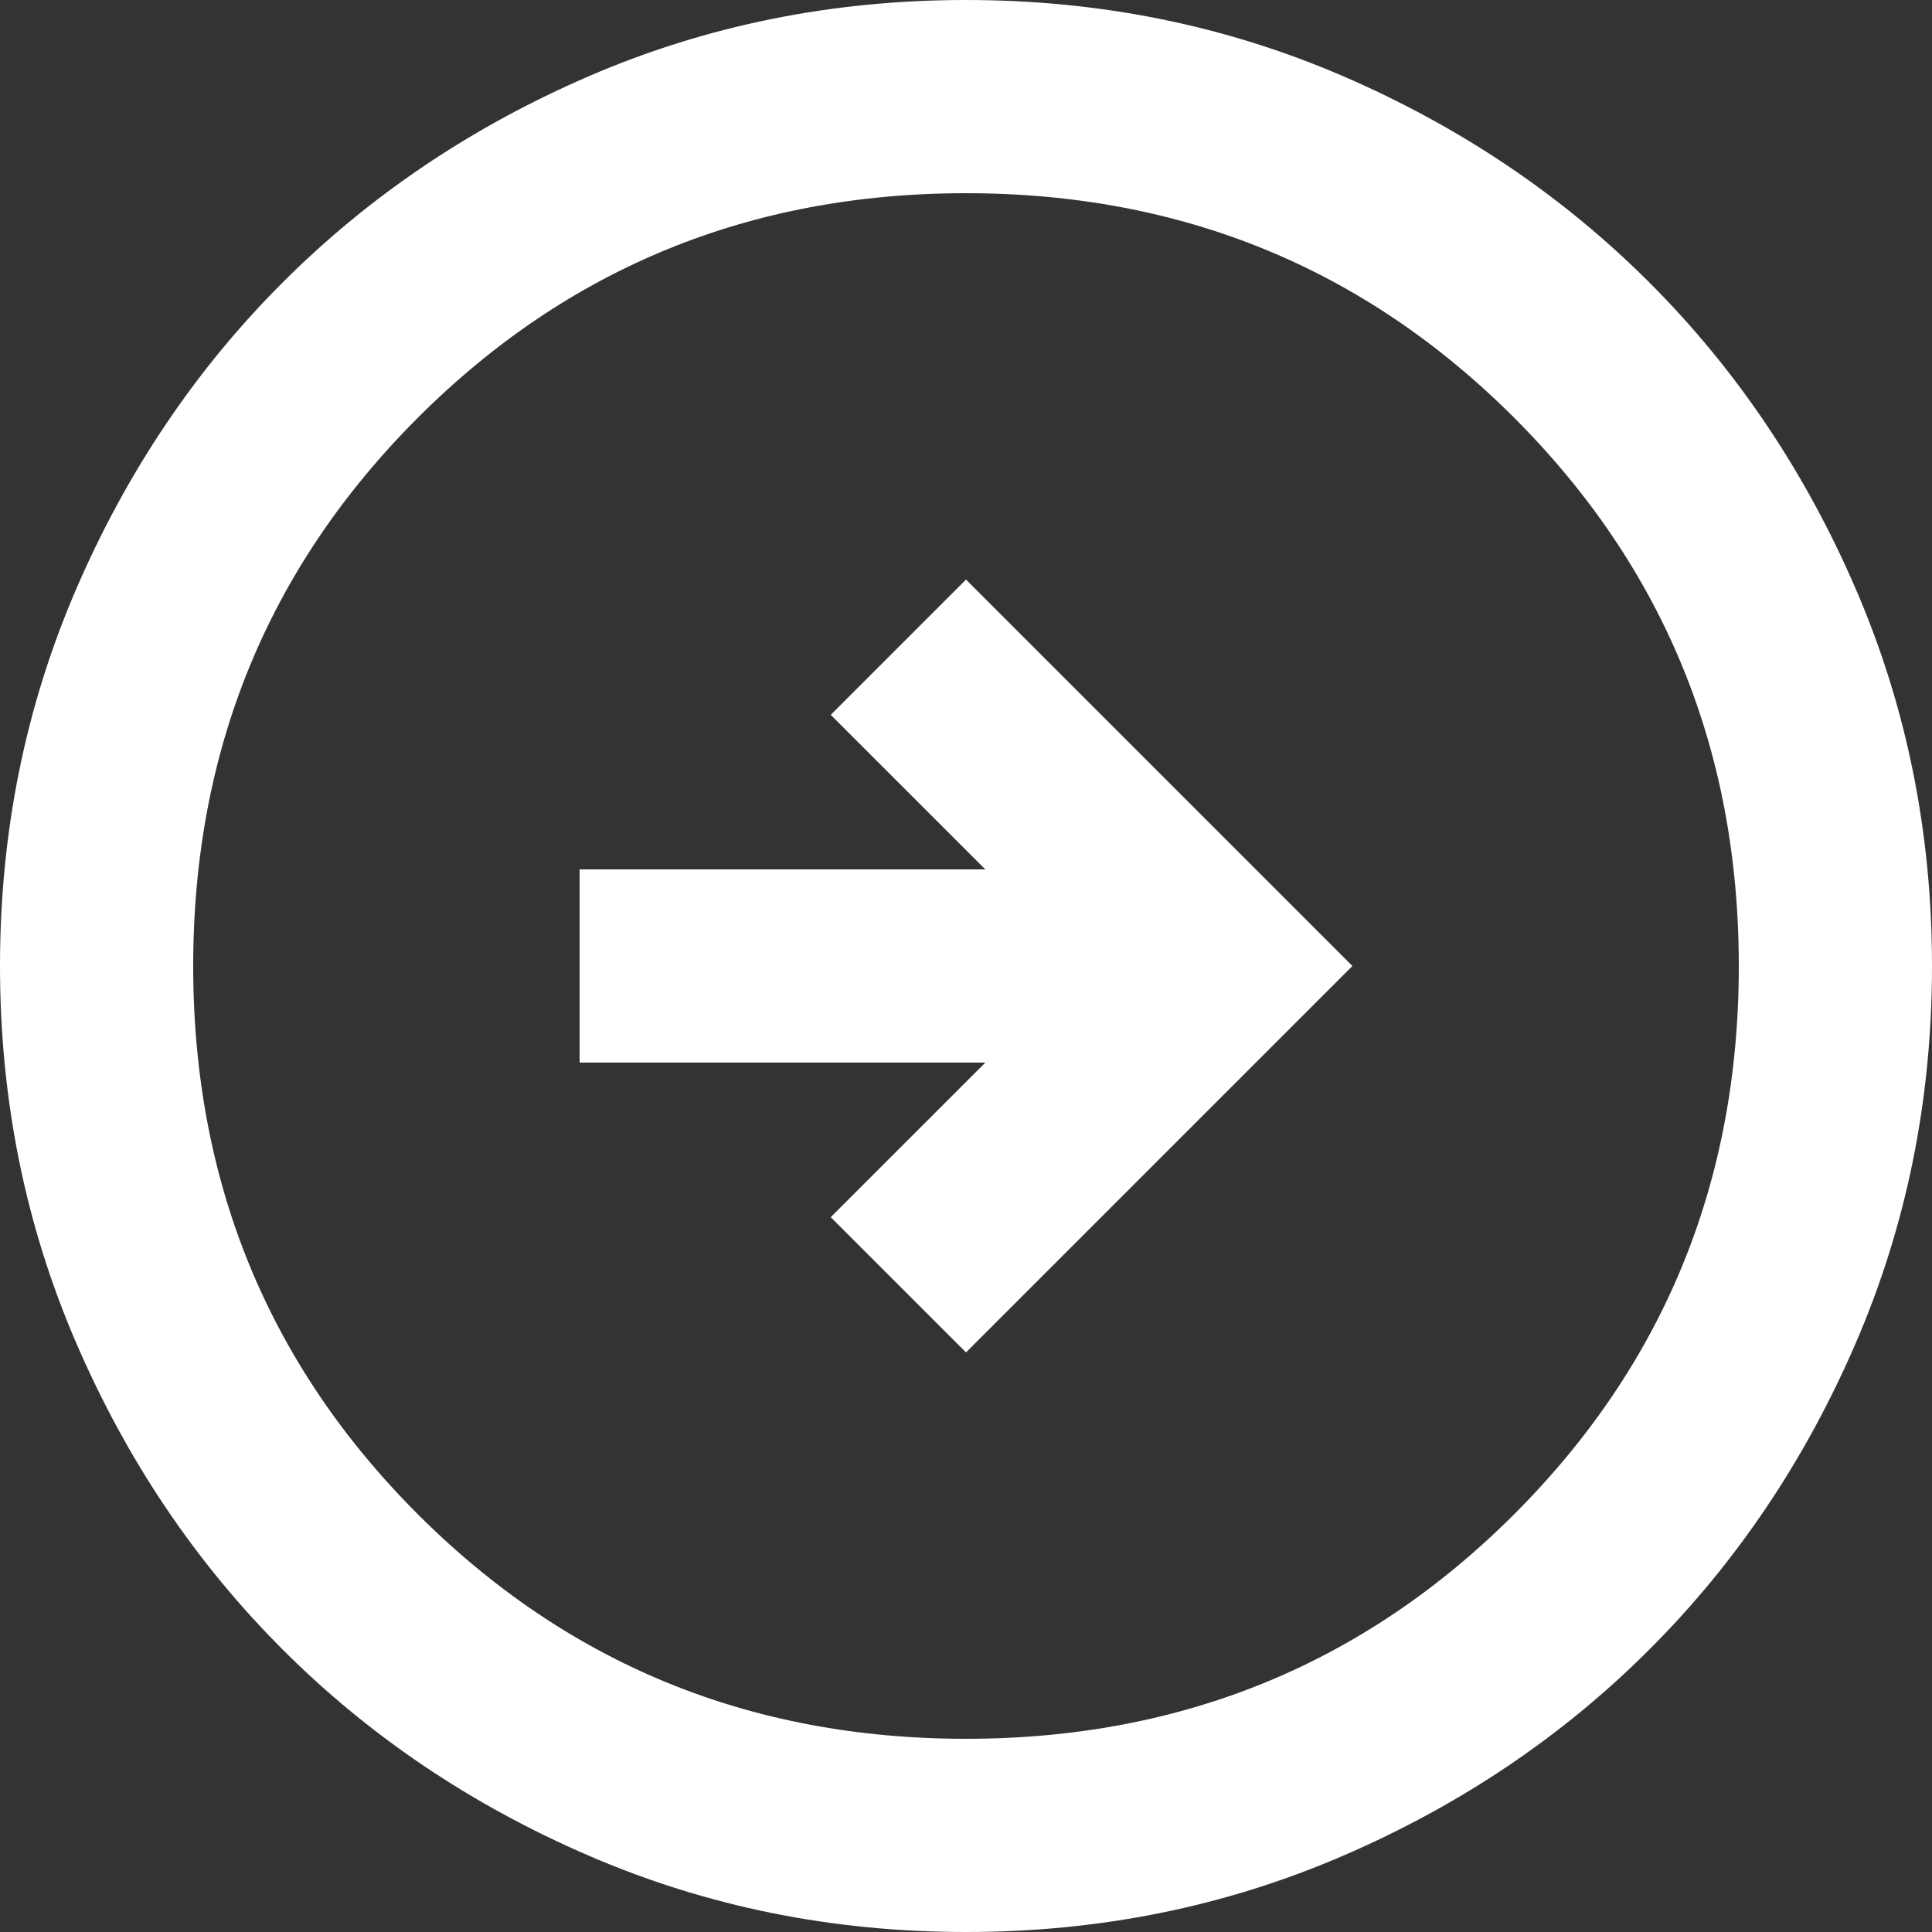 <svg width="60" height="60" viewBox="0 0 60 60" fill="none" xmlns="http://www.w3.org/2000/svg">
<rect x="0" y="0" width="60" height="60" fill="#333333" stroke="none"/>
<path d="M30.6 28.5H19.5V31.5H30.6H34.221L31.661 34.061L27.921 37.8L30 39.879L39.879 30L30 20.121L27.921 22.2L31.661 25.939L34.221 28.5H30.6ZM56.259 41.106L56.259 41.105C57.75 37.651 58.5 33.955 58.5 30C58.5 26.045 57.75 22.349 56.259 18.895L56.259 18.894C54.757 15.411 52.725 12.396 50.164 9.836C47.604 7.275 44.589 5.242 41.106 3.738C37.652 2.249 33.955 1.5 30 1.5C26.045 1.5 22.349 2.249 18.895 3.738C15.411 5.242 12.396 7.275 9.836 9.836C7.275 12.396 5.243 15.411 3.741 18.894L3.741 18.895C2.25 22.349 1.5 26.045 1.5 30C1.5 33.955 2.25 37.651 3.741 41.105L3.741 41.106C5.243 44.589 7.275 47.604 9.836 50.164C12.396 52.725 15.411 54.757 18.894 56.259L18.895 56.259C22.349 57.75 26.045 58.5 30 58.5C33.955 58.5 37.651 57.75 41.105 56.259L41.106 56.259C44.589 54.757 47.604 52.725 50.164 50.164C52.725 47.604 54.757 44.589 56.259 41.106ZM30 55.5C22.911 55.5 16.852 53.023 11.914 48.086C6.977 43.148 4.5 37.089 4.5 30C4.5 22.911 6.977 16.852 11.914 11.914C16.852 6.977 22.911 4.5 30 4.5C37.089 4.5 43.148 6.977 48.086 11.914C53.023 16.852 55.5 22.911 55.5 30C55.5 37.089 53.023 43.148 48.086 48.086C43.148 53.023 37.089 55.5 30 55.5Z" stroke="white" stroke-width="3"/>
</svg>
